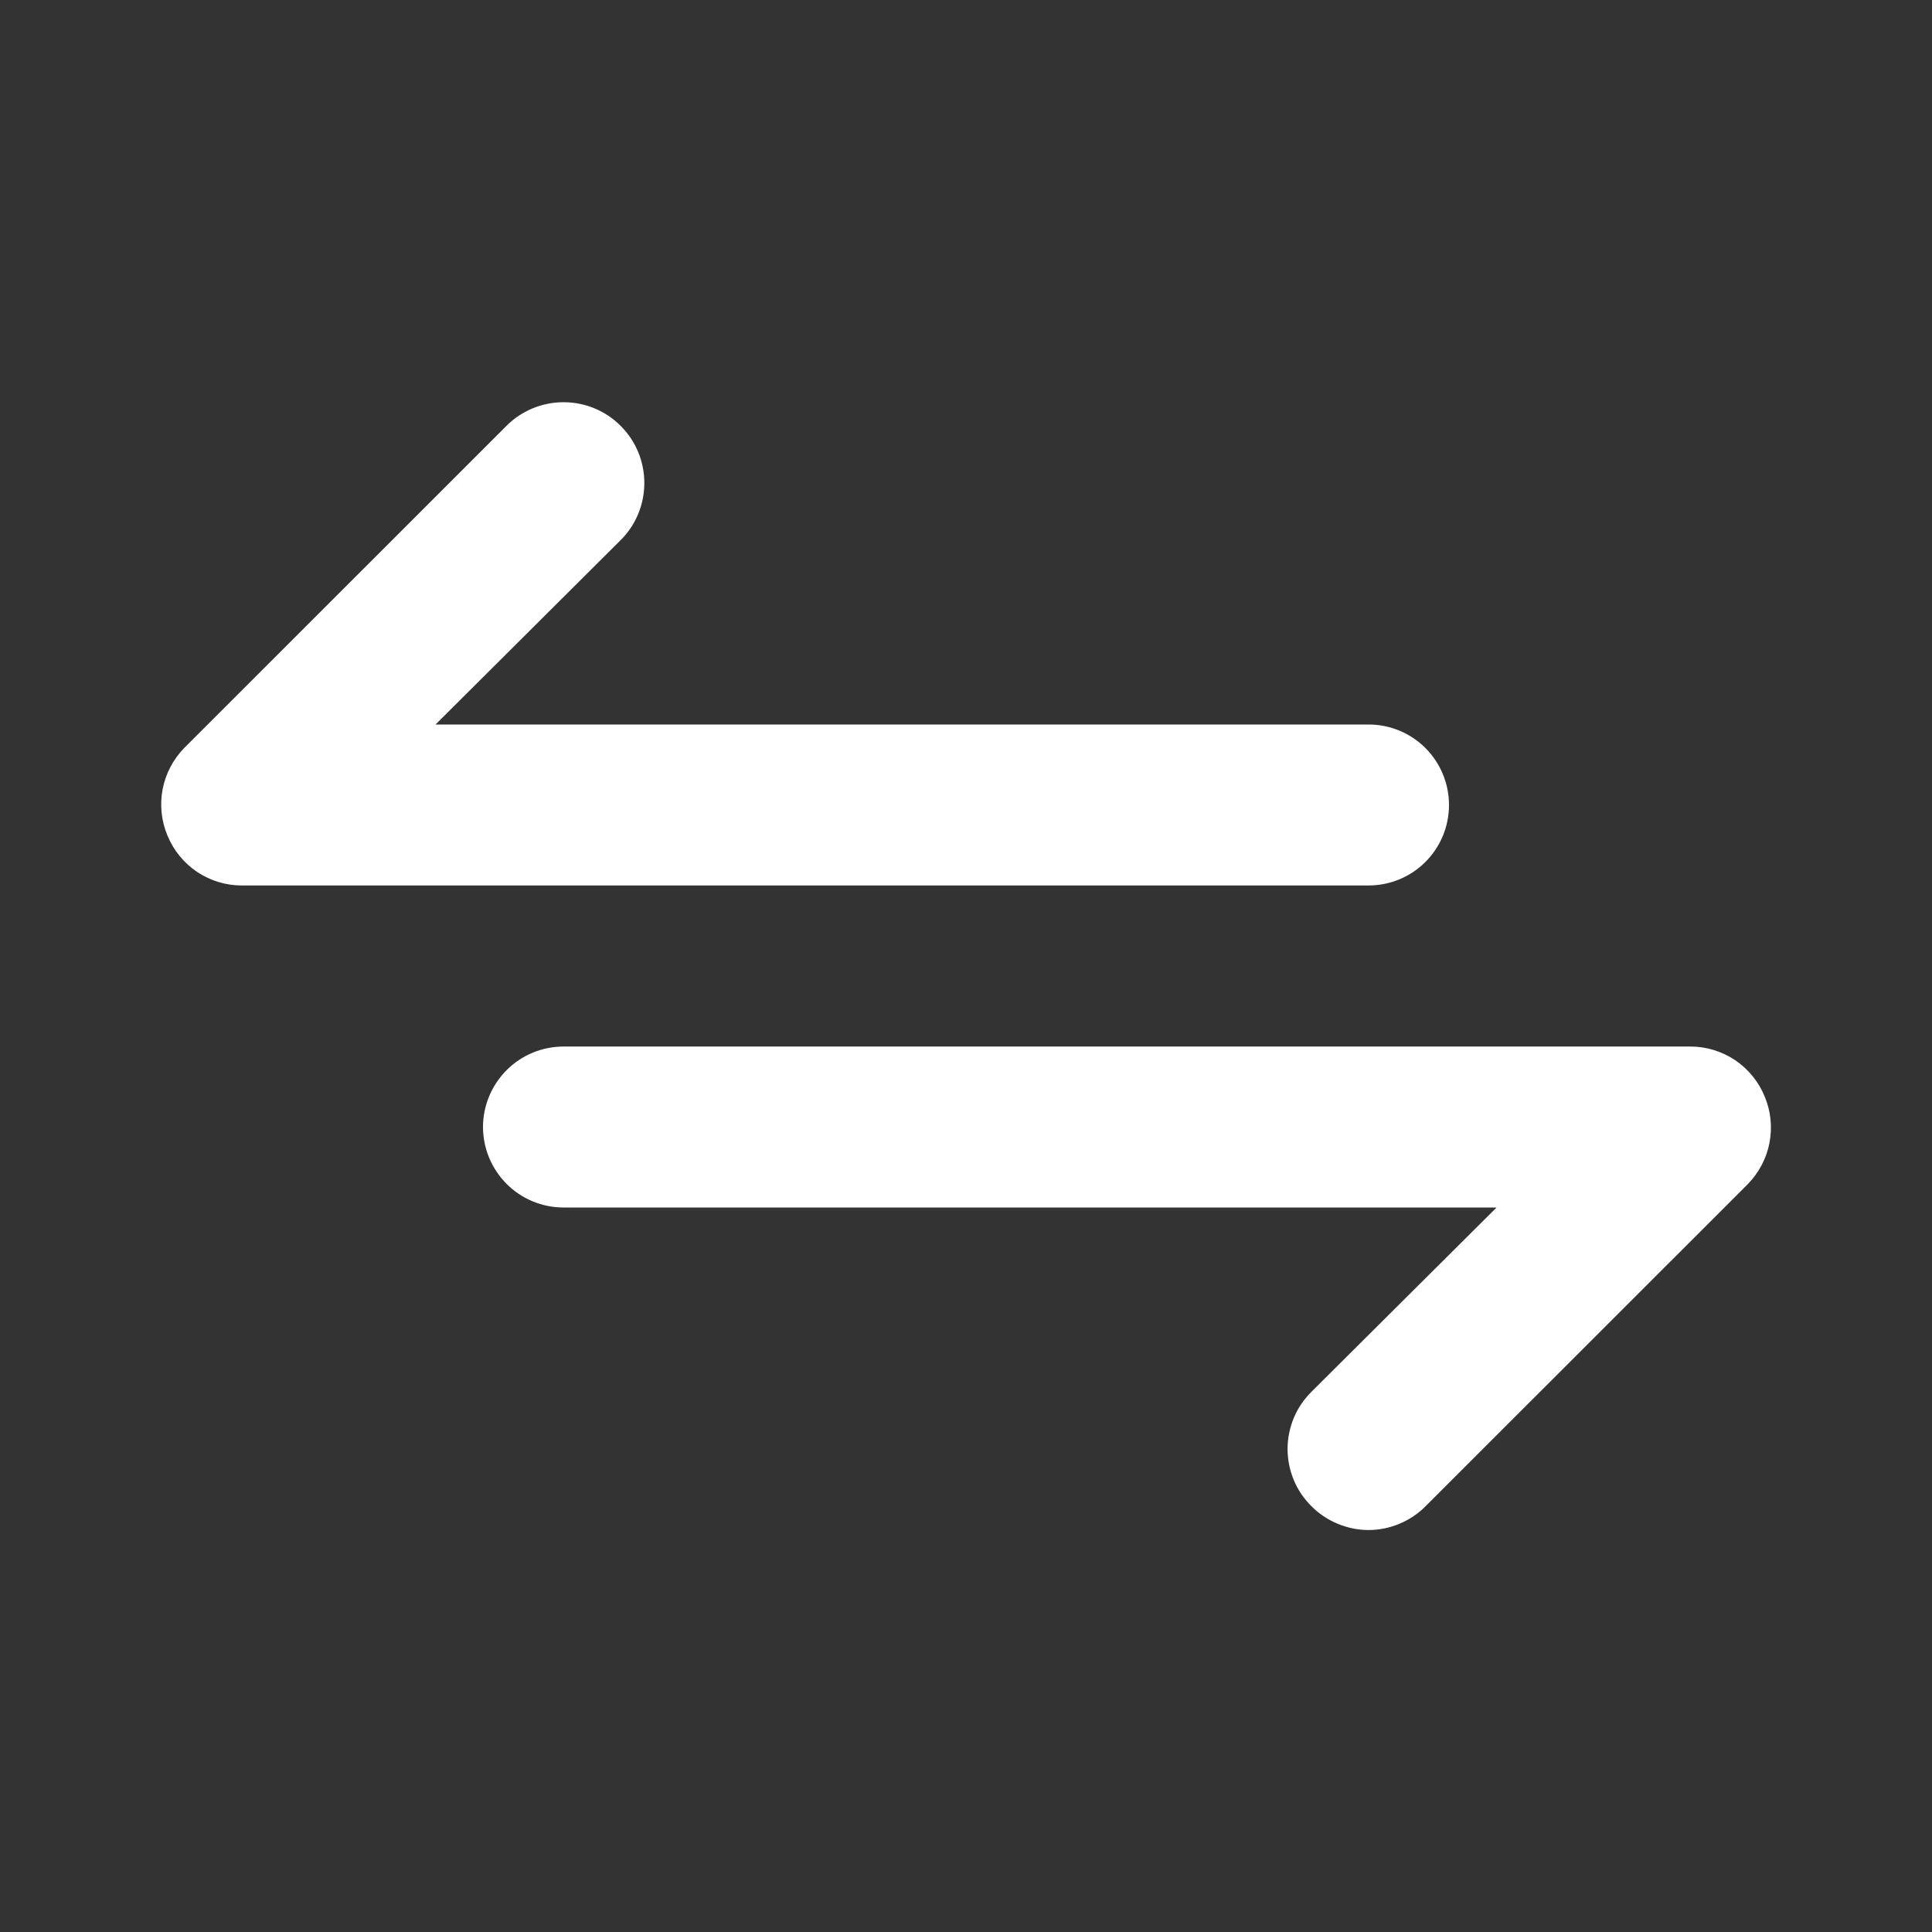 <svg width="16" height="16" viewBox="0 0 16 16" fill="none" xmlns="http://www.w3.org/2000/svg">
<rect x="0" y="0" width="16" height="16" fill="#333333" stroke="none"/>
<path d="M12 6.667C12 6.49 11.93 6.32 11.805 6.195C11.68 6.07 11.511 6 11.334 6H3.607L5.14 4.473C5.266 4.348 5.336 4.178 5.336 4C5.336 3.822 5.266 3.652 5.14 3.527C5.015 3.401 4.845 3.331 4.667 3.331C4.49 3.331 4.319 3.401 4.194 3.527L1.527 6.193C1.435 6.287 1.372 6.406 1.347 6.535C1.322 6.665 1.336 6.799 1.387 6.92C1.437 7.042 1.522 7.146 1.631 7.22C1.74 7.293 1.869 7.333 2 7.333H11.334C11.511 7.333 11.68 7.263 11.805 7.138C11.93 7.013 12 6.843 12 6.667ZM14.614 9.08C14.564 8.958 14.479 8.854 14.37 8.78C14.261 8.707 14.132 8.667 14 8.667H4.667C4.49 8.667 4.321 8.737 4.196 8.862C4.071 8.987 4 9.157 4 9.333C4 9.51 4.071 9.68 4.196 9.805C4.321 9.93 4.49 10 4.667 10H12.394L10.86 11.527C10.798 11.589 10.748 11.662 10.714 11.744C10.681 11.825 10.663 11.912 10.663 12C10.663 12.088 10.681 12.175 10.714 12.256C10.748 12.338 10.798 12.411 10.86 12.473C10.922 12.536 10.996 12.585 11.077 12.619C11.159 12.653 11.246 12.671 11.334 12.671C11.422 12.671 11.509 12.653 11.59 12.619C11.671 12.585 11.745 12.536 11.807 12.473L14.474 9.807C14.566 9.713 14.629 9.594 14.654 9.465C14.679 9.335 14.665 9.201 14.614 9.08V9.08Z" fill="white"/>
</svg>
